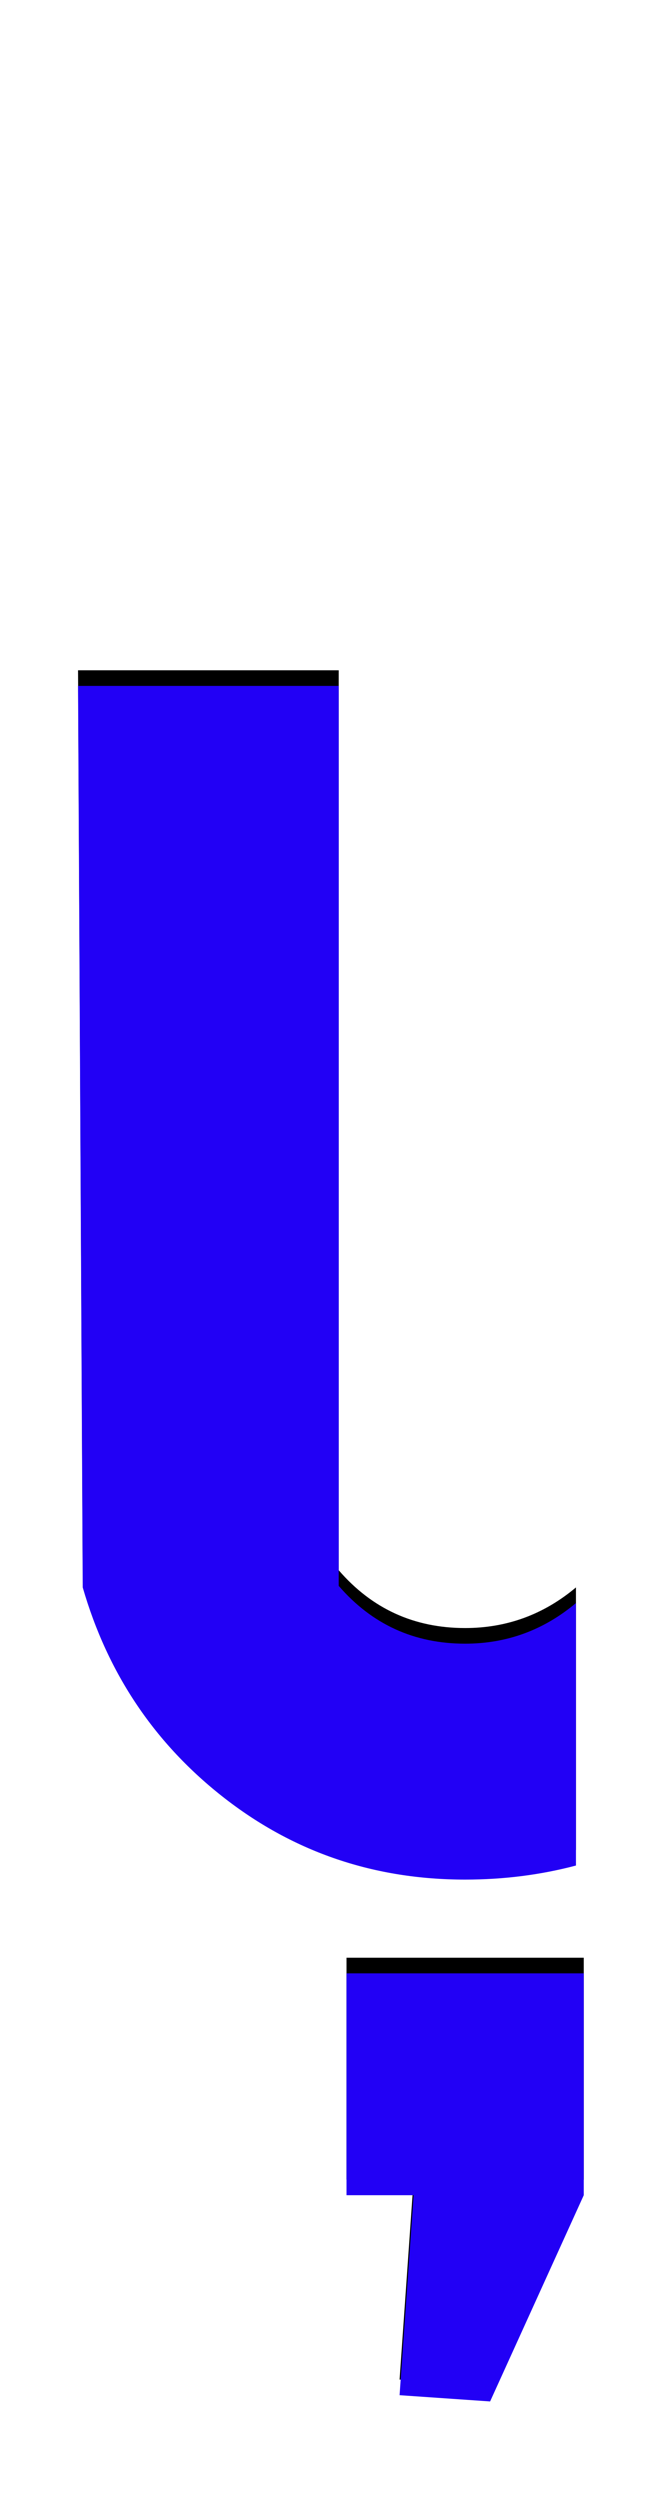 <svg xmlns="http://www.w3.org/2000/svg" id="glyph248" viewBox="0 0 419 1600">
  <defs/>
  <path fill="#000000" d="M222,1395 L222,1253 L374,1253 L374,1395 L314,1527 L256,1523 L265,1395 Z M369,1184 Q335,1193 298,1193 Q211,1193 144,1141 Q77,1089 53,1006 L50,429 L217,429 L217,1005 Q249,1042 298,1042 Q338,1042 369,1016 Z"/>
  <path fill="#2200f5" d="M222,1405 L222,1263 L374,1263 L374,1405 L314,1537 L256,1533 L265,1405 Z M369,1194 Q335,1203 298,1203 Q211,1203 144,1151 Q77,1099 53,1016 L50,439 L217,439 L217,1015 Q249,1052 298,1052 Q338,1052 369,1026 Z"/>
</svg>
